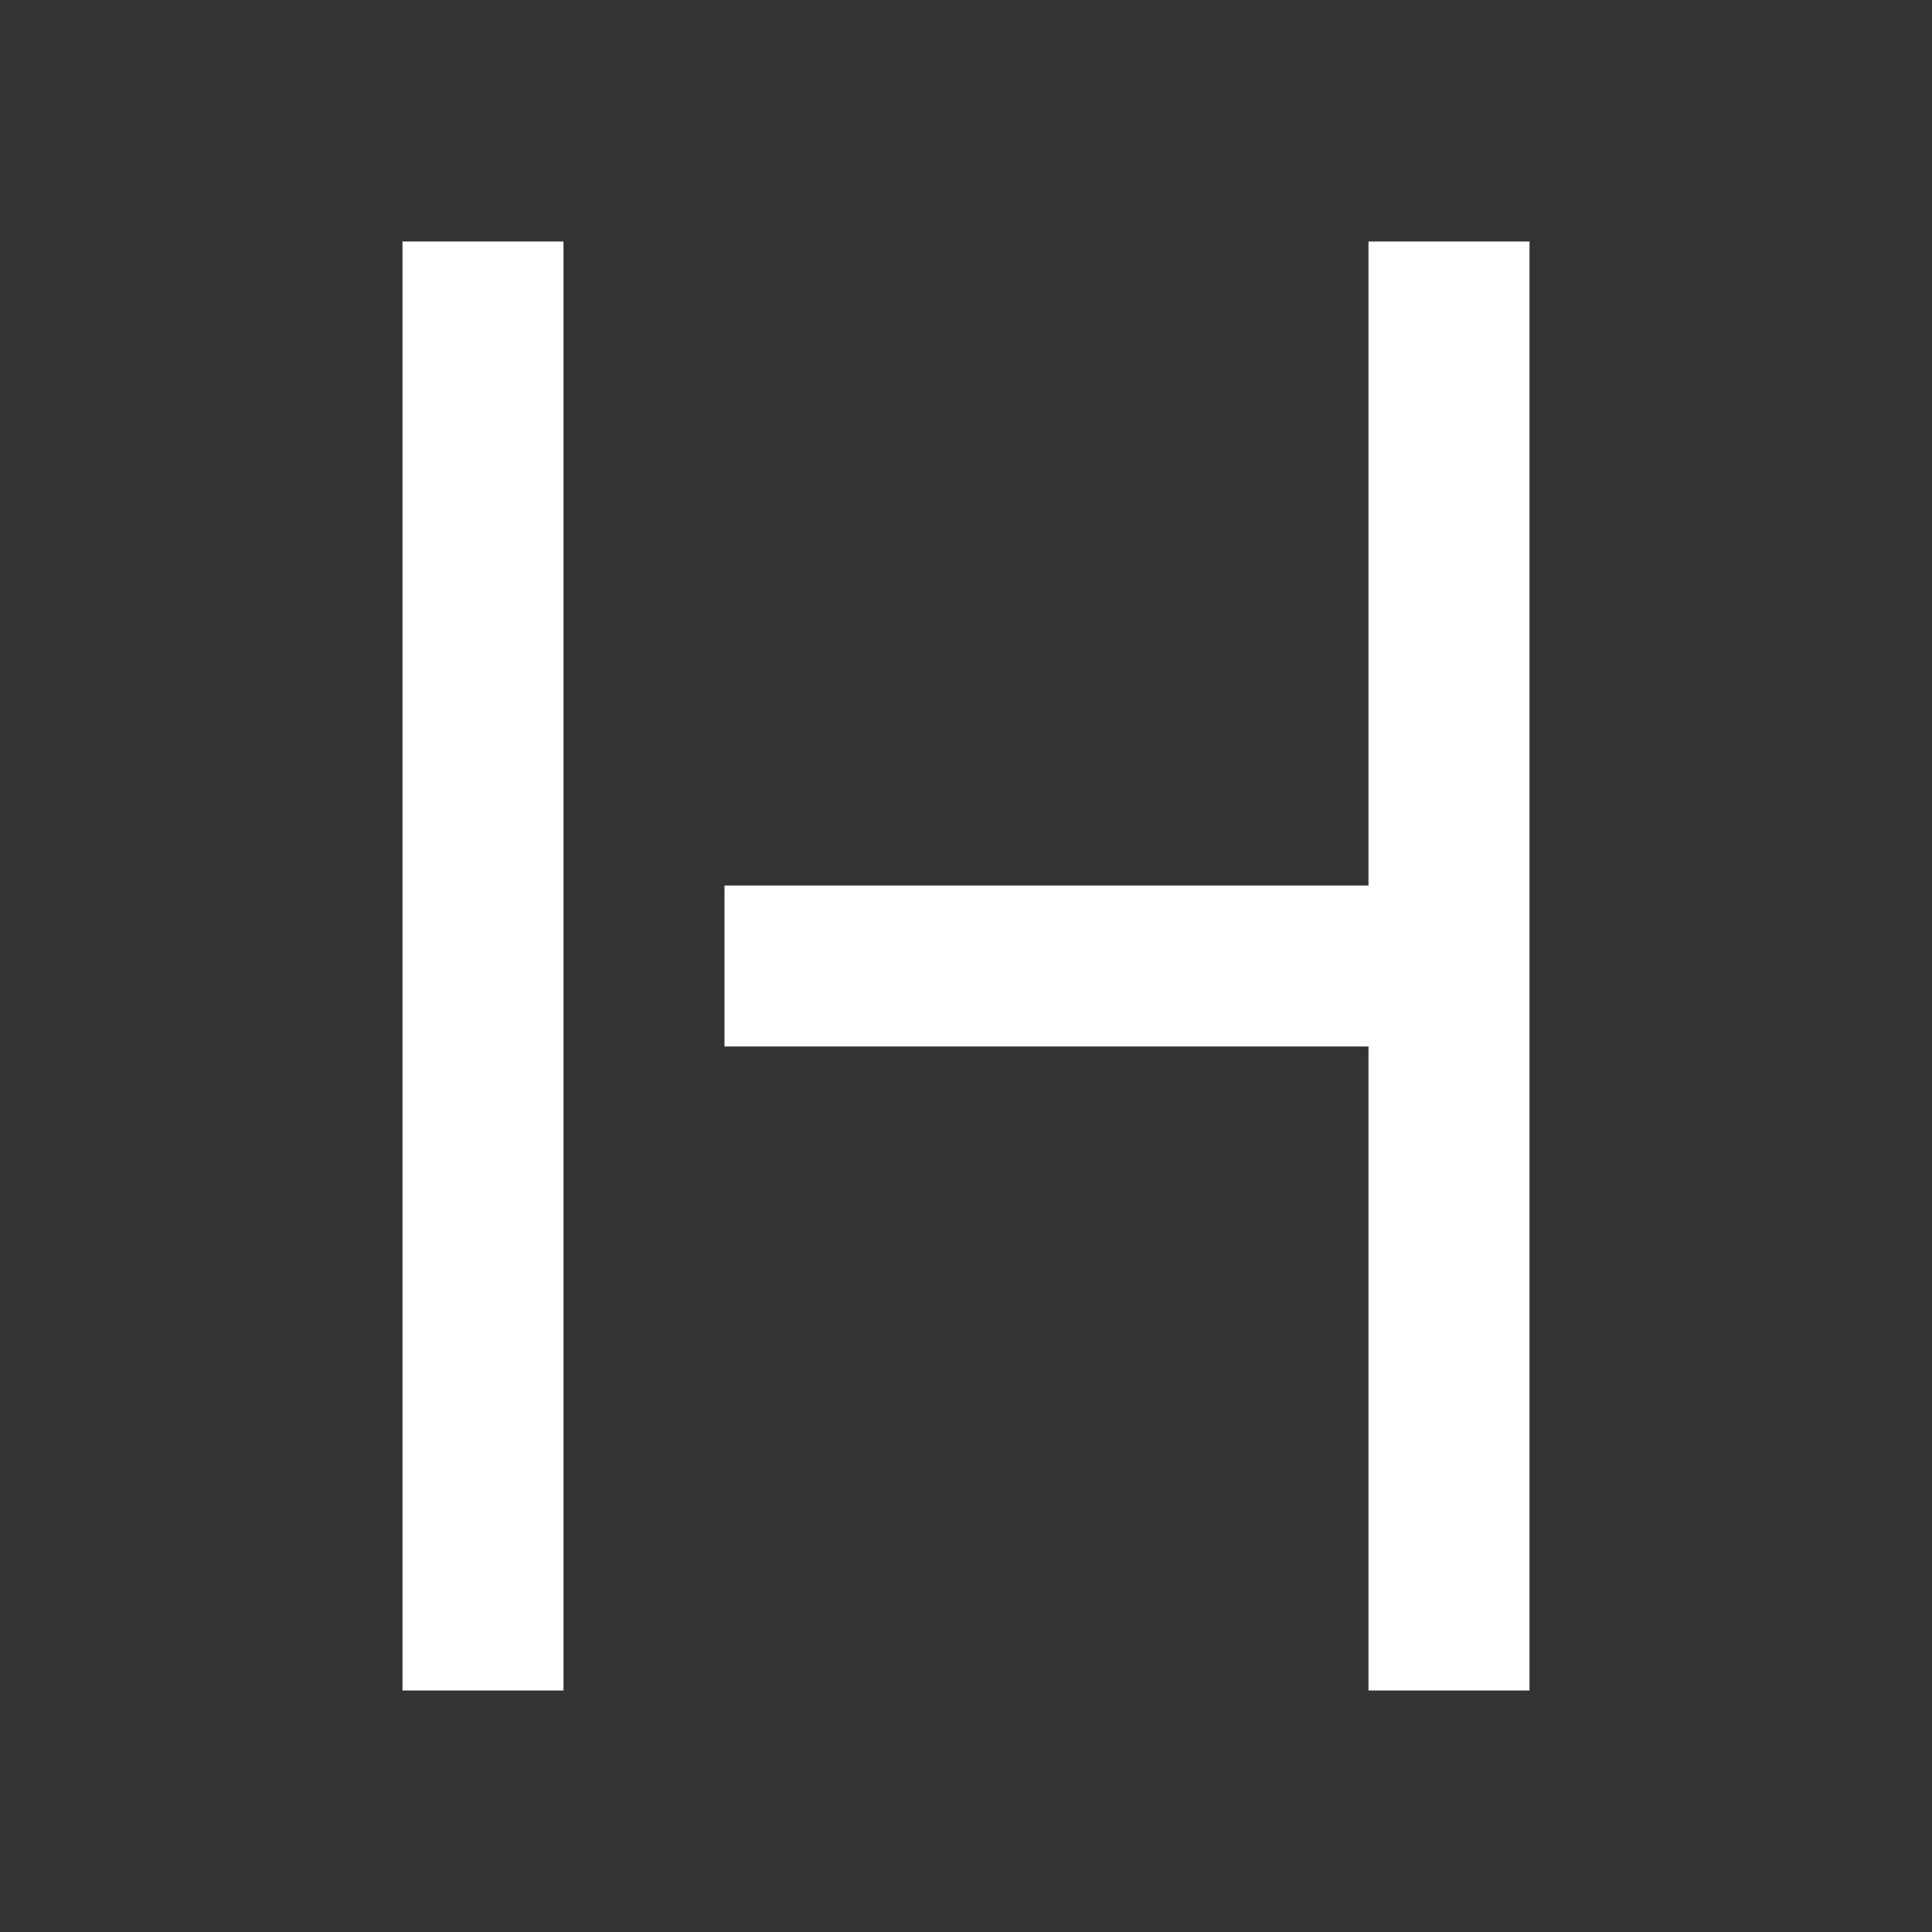 <svg xmlns="http://www.w3.org/2000/svg" id="mdi-format-text-wrapping-clip" viewBox="0 0 24 24"><rect x="0" y="0" width="24" height="24" fill="#333333" stroke="none"/><path fill="white" d="M7,21H5V3H7V21M17,3V11H9V13H17V21H19V3H17Z" /></svg>